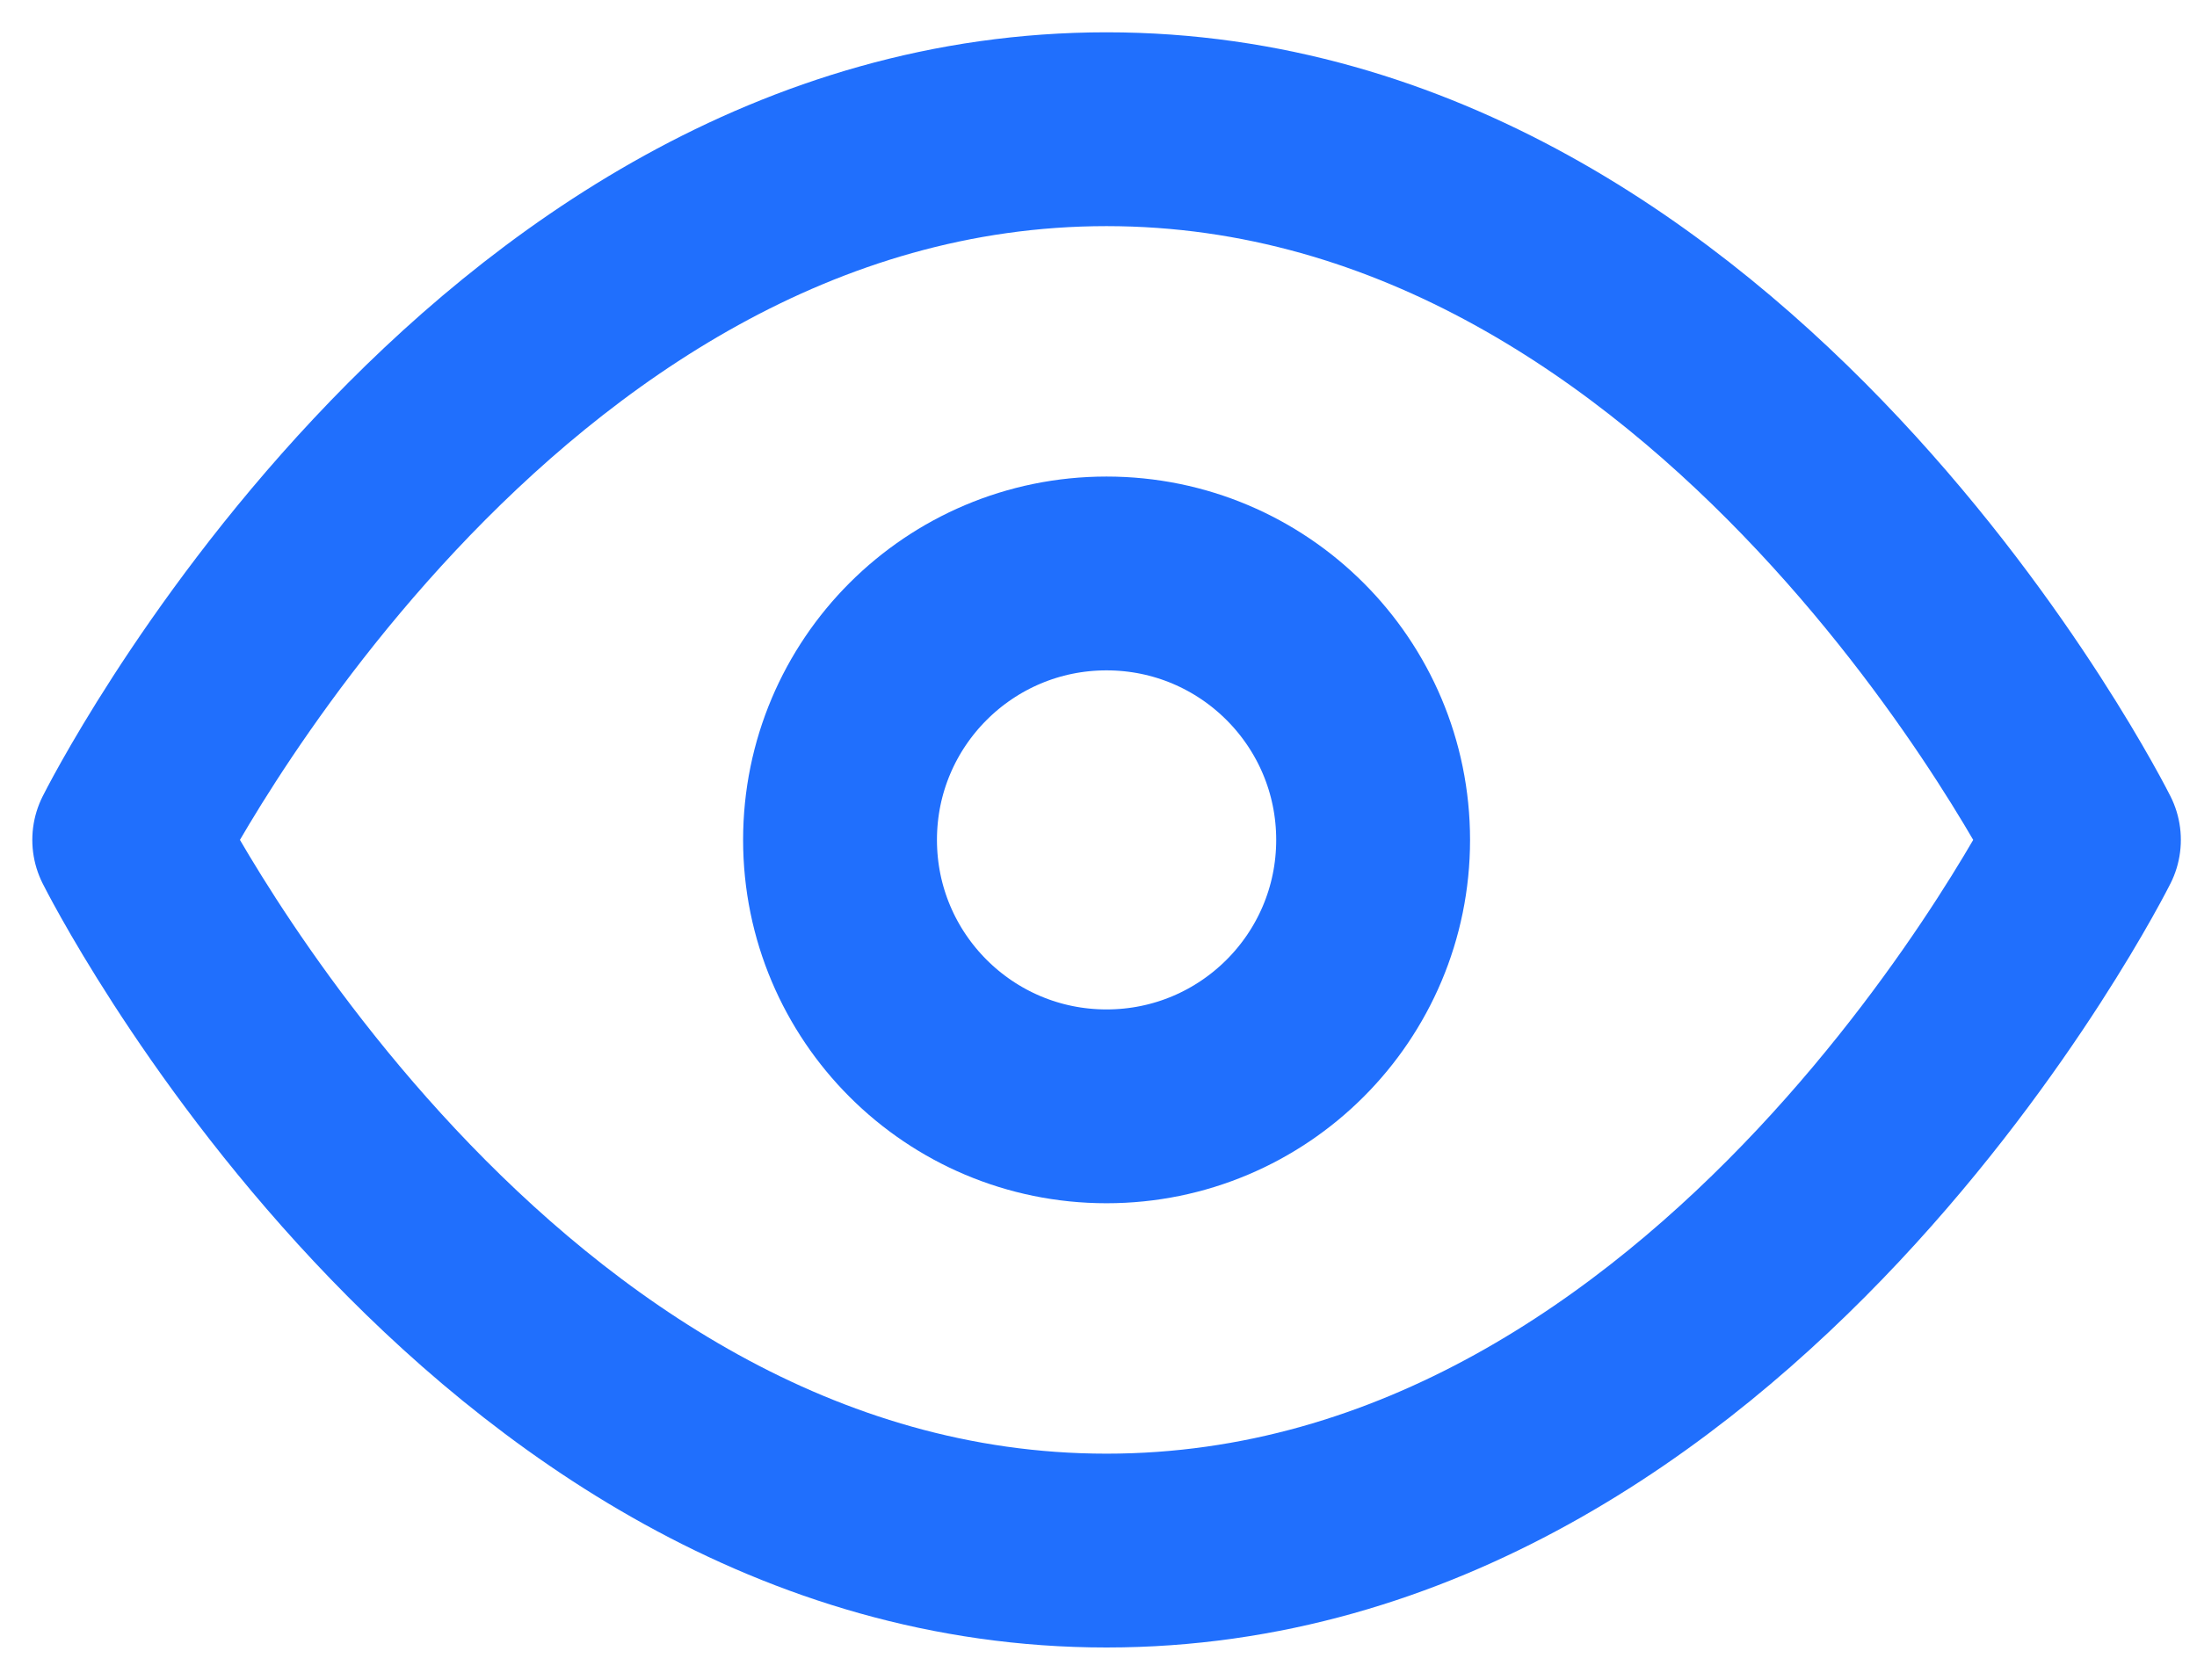 <svg width="17" height="13" viewBox="0 0 17 13" fill="none" xmlns="http://www.w3.org/2000/svg">
<path d="M1 6.5C1 6.5 3.75 1 8.562 1C13.375 1 16.125 6.5 16.125 6.5C16.125 6.5 13.375 12 8.562 12C3.75 12 1 6.5 1 6.5Z" stroke="#206FFD" stroke-width="1.5" stroke-linecap="round" stroke-linejoin="round"/>
<path d="M8.562 8.562C9.702 8.562 10.625 7.639 10.625 6.5C10.625 5.361 9.702 4.438 8.562 4.438C7.423 4.438 6.5 5.361 6.5 6.5C6.5 7.639 7.423 8.562 8.562 8.562Z" stroke="#206FFD" stroke-width="1.5" stroke-linecap="round" stroke-linejoin="round"/>
</svg>
